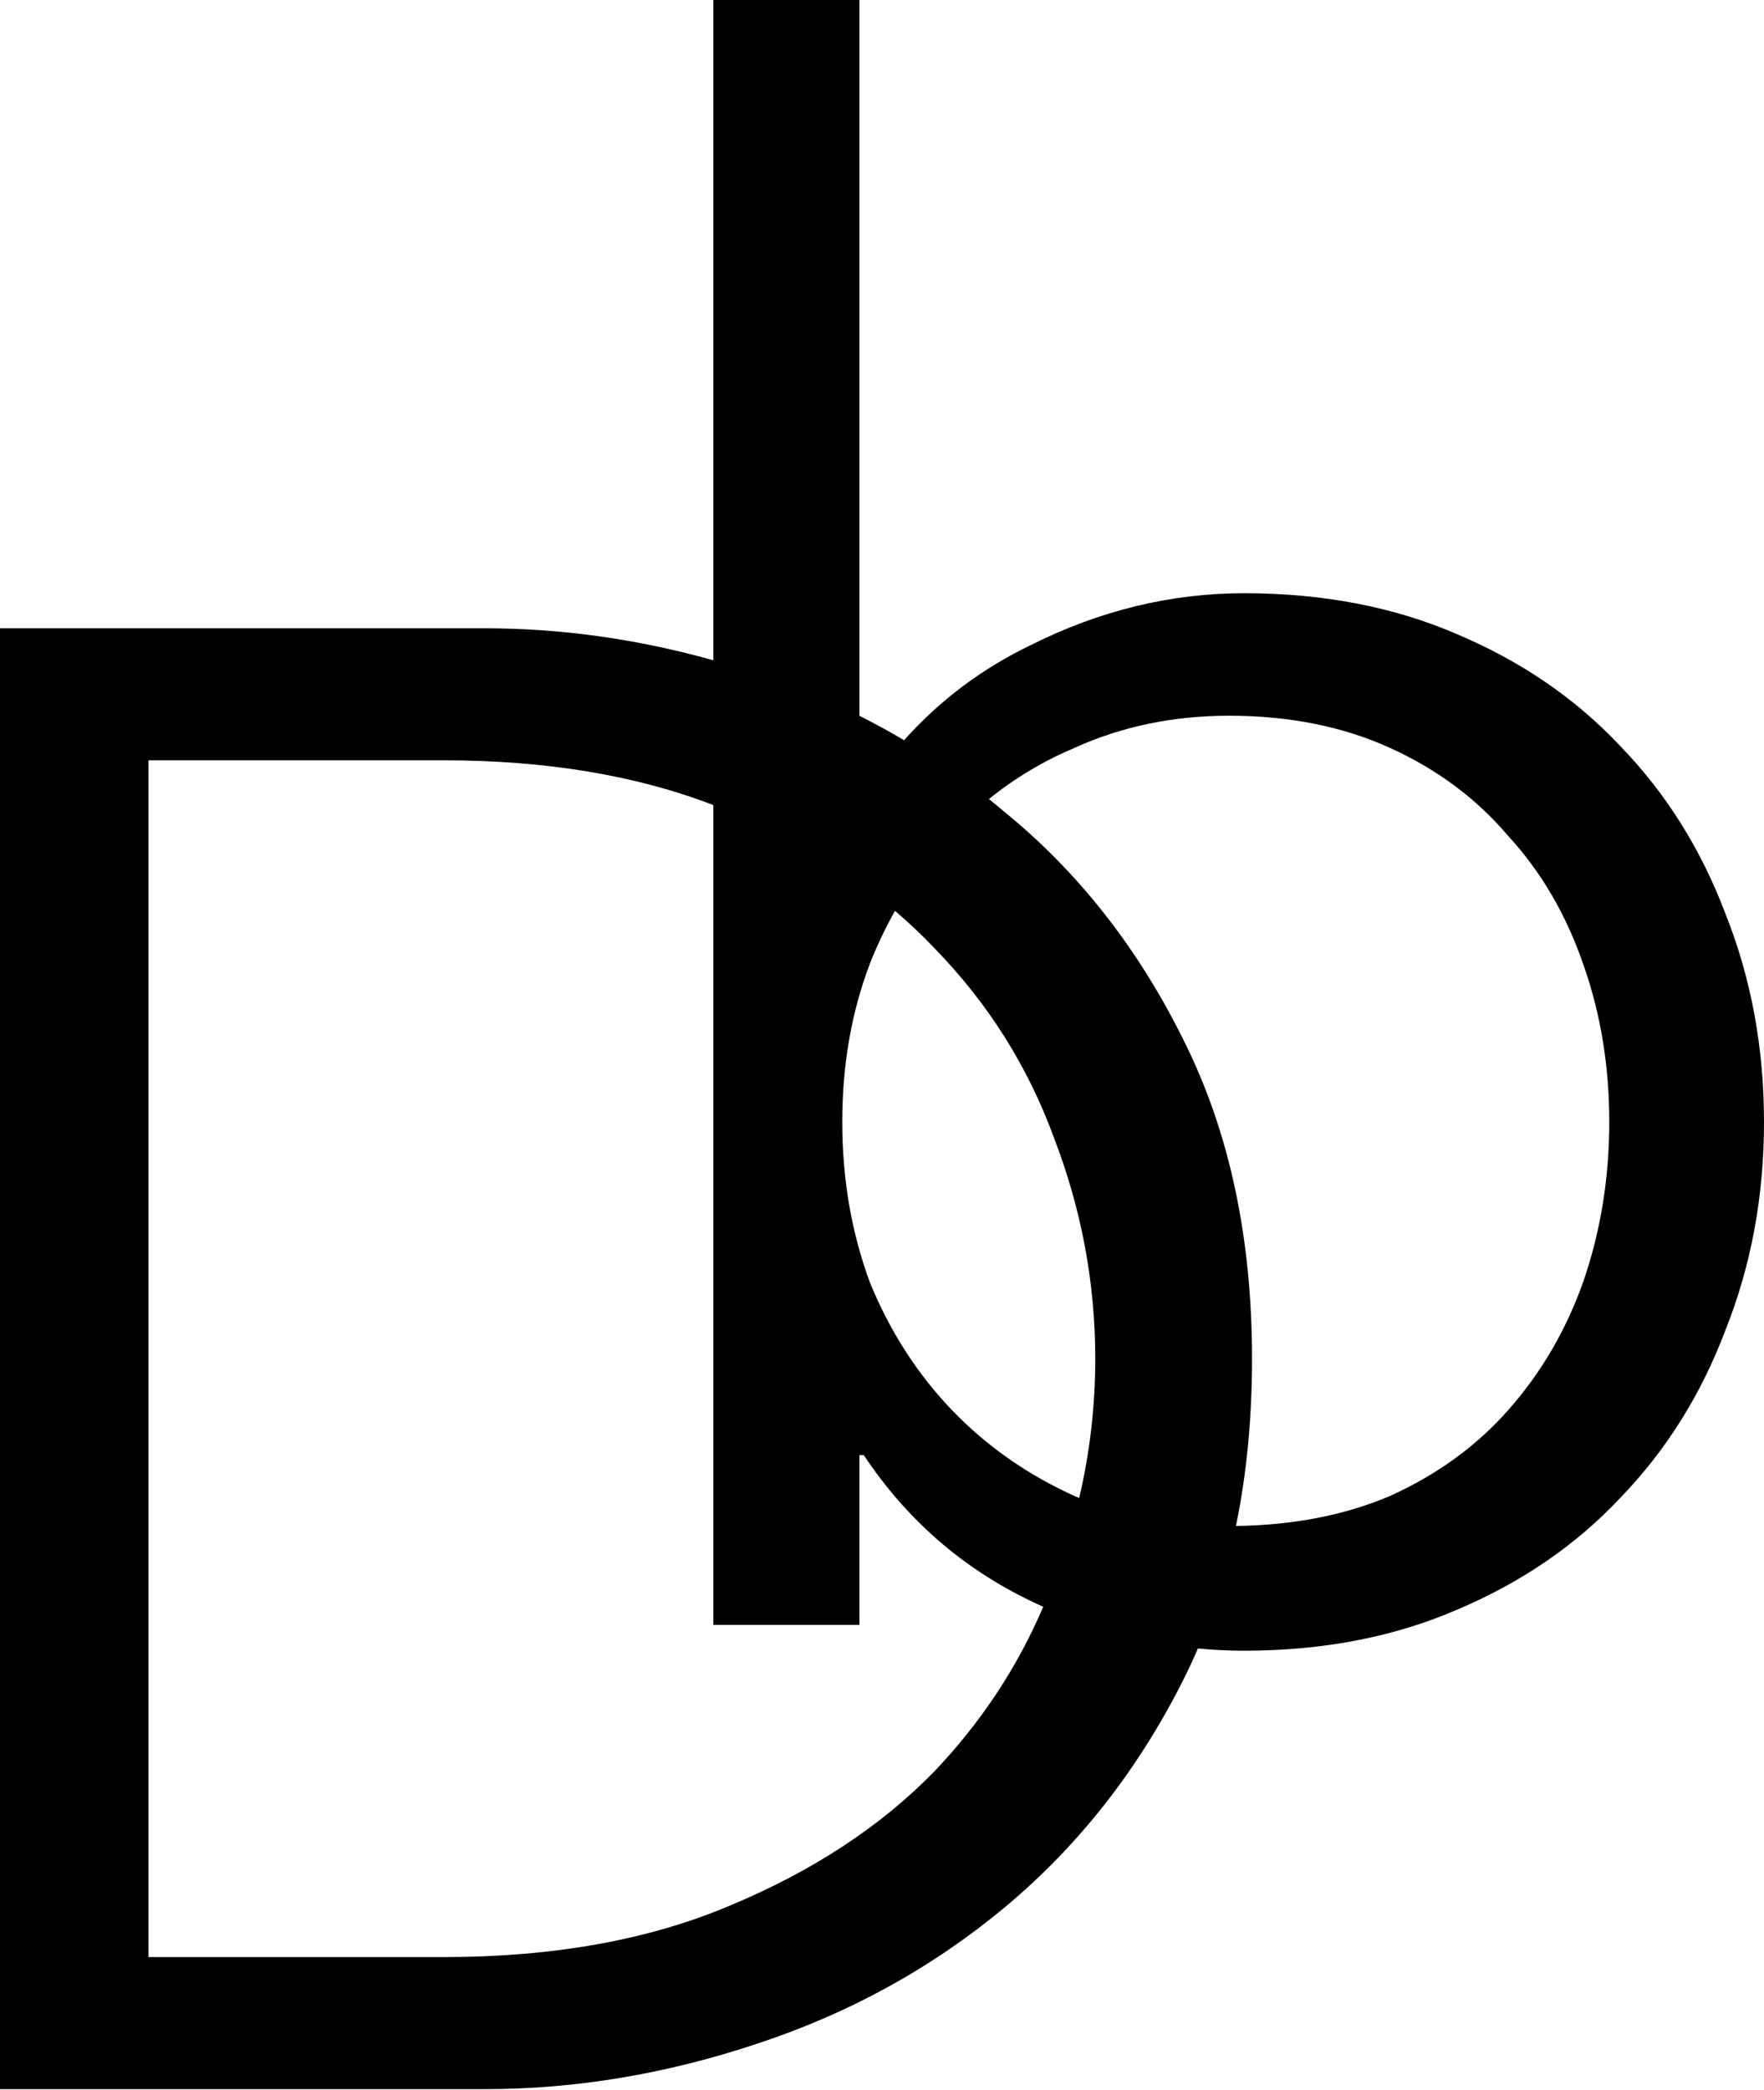 <svg width="38" height="45" viewBox="0 0 38 45" fill="none" xmlns="http://www.w3.org/2000/svg">
<path fill-rule="evenodd" clip-rule="evenodd" d="M18.514 34.991V31.335H18.607C19.532 32.724 20.736 33.773 22.217 34.482C22.302 34.523 22.387 34.563 22.473 34.601C21.916 35.906 21.135 37.088 20.128 38.146C18.973 39.331 17.507 40.293 15.729 41.034C13.982 41.775 11.923 42.145 9.553 42.145H3.199V16.373H9.553C11.761 16.373 13.699 16.695 15.367 17.337V34.991H18.514ZM15.367 14.219C13.725 13.759 12.084 13.53 10.442 13.53H0V44.989H10.442C12.397 44.989 14.352 44.663 16.307 44.011C18.292 43.359 20.069 42.382 21.639 41.078C23.239 39.745 24.527 38.101 25.505 36.146C25.611 35.934 25.711 35.719 25.805 35.499C26.134 35.531 26.466 35.547 26.799 35.547C28.496 35.547 30.023 35.254 31.381 34.667C32.77 34.081 33.942 33.279 34.899 32.261C35.886 31.242 36.642 30.039 37.167 28.65C37.722 27.262 38 25.765 38 24.161C38 22.556 37.722 21.06 37.167 19.671C36.642 18.283 35.886 17.079 34.899 16.061C33.942 15.043 32.77 14.24 31.381 13.654C30.023 13.068 28.496 12.775 26.799 12.775C25.225 12.775 23.698 13.145 22.217 13.886C21.163 14.391 20.249 15.075 19.476 15.94C19.162 15.754 18.841 15.579 18.514 15.415V0H15.367V14.219ZM19.28 19.615C19.081 19.968 18.903 20.341 18.745 20.736C18.344 21.785 18.144 22.927 18.144 24.161C18.144 25.395 18.344 26.552 18.745 27.632C19.177 28.681 19.764 29.591 20.504 30.363C21.245 31.134 22.124 31.752 23.142 32.214C23.177 32.229 23.213 32.244 23.248 32.258C23.479 31.276 23.594 30.276 23.594 29.259C23.594 27.63 23.298 26.045 22.706 24.505C22.143 22.964 21.284 21.602 20.128 20.417C19.862 20.137 19.579 19.869 19.28 19.615ZM26.625 32.861C26.856 31.741 26.971 30.54 26.971 29.259C26.971 26.652 26.482 24.371 25.505 22.416C24.527 20.432 23.239 18.788 21.639 17.484C21.529 17.39 21.417 17.298 21.304 17.207C21.856 16.76 22.469 16.393 23.142 16.107C24.161 15.644 25.272 15.413 26.475 15.413C27.771 15.413 28.928 15.644 29.946 16.107C30.965 16.57 31.813 17.203 32.492 18.005C33.202 18.776 33.742 19.702 34.112 20.782C34.482 21.831 34.667 22.957 34.667 24.161C34.667 25.364 34.482 26.506 34.112 27.586C33.742 28.635 33.202 29.561 32.492 30.363C31.813 31.134 30.965 31.752 29.946 32.214C28.968 32.63 27.86 32.845 26.625 32.861Z" fill="black"/>
</svg>
